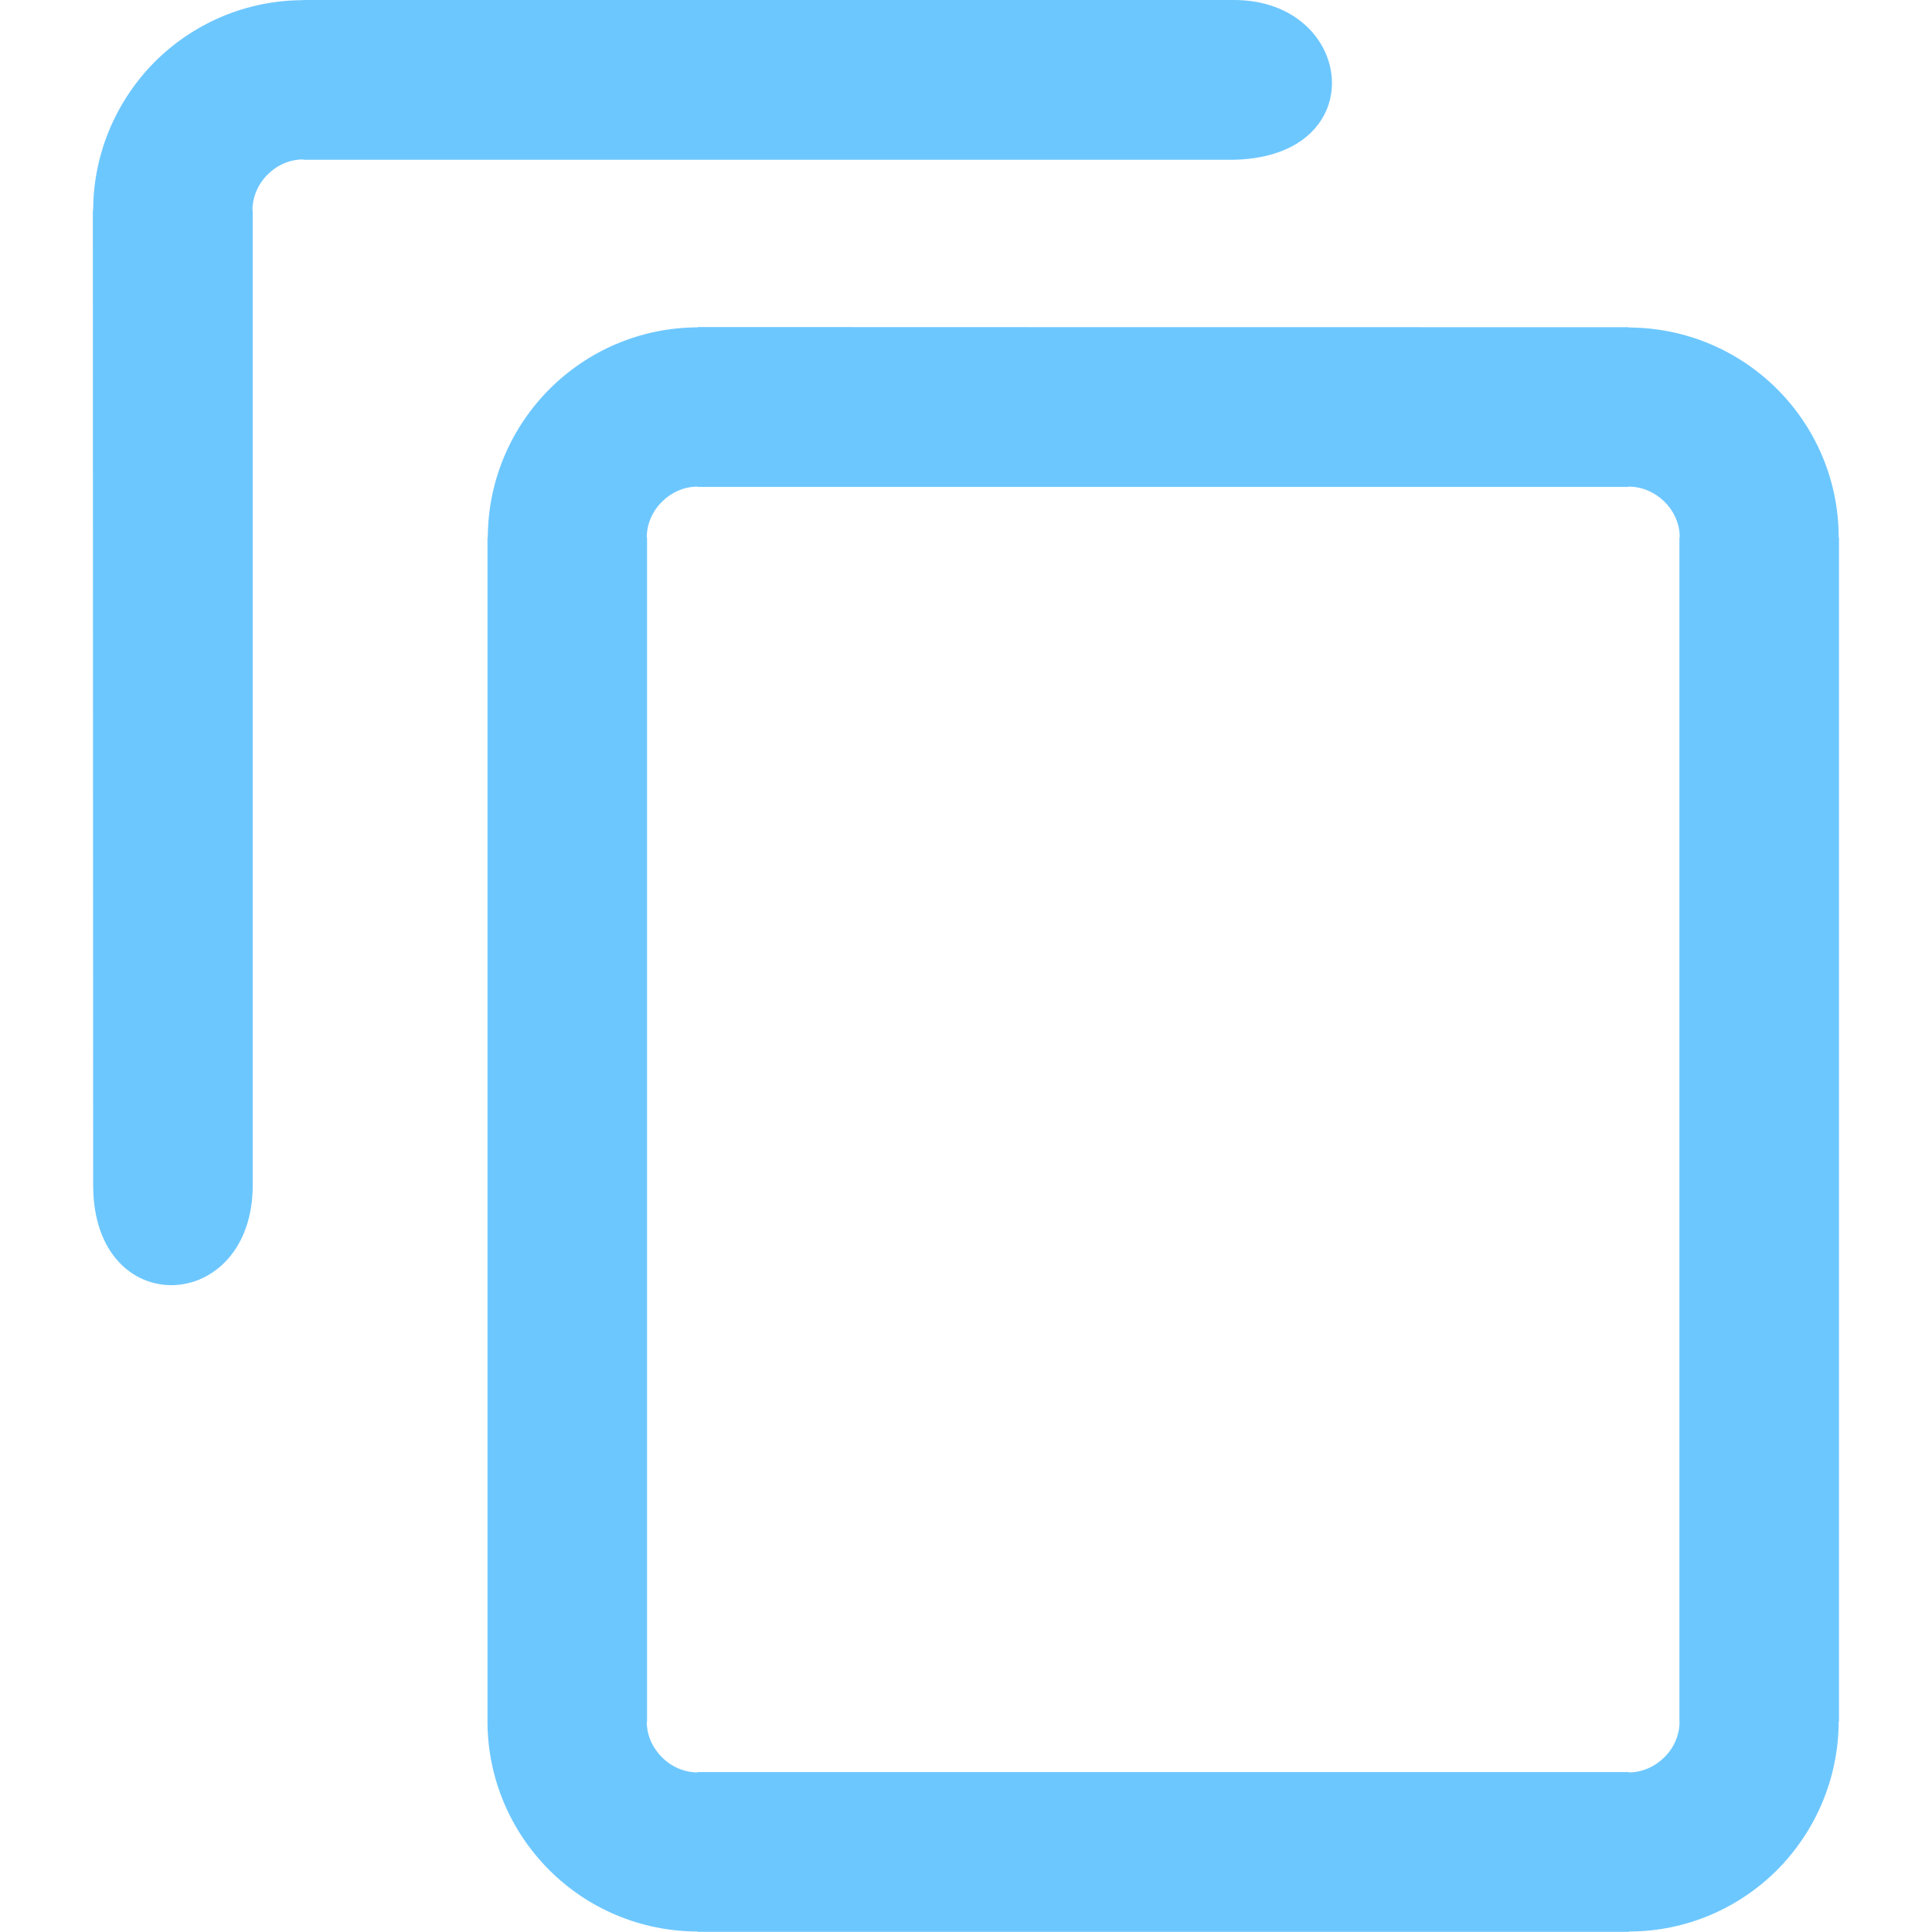 <?xml version="1.0" encoding="utf-8"?><svg version="1.1" id="Layer_1" width="16" height="16" xmlns="http://www.w3.org/2000/svg" xmlns:xlink="http://www.w3.org/1999/xlink" x="0px" y="0px" viewBox="0 0 111.07 122.88" style="enable-background:new 0 0 111.07 122.88" xml:space="preserve"><style type="text/css"><![CDATA[
	.st0{fill-rule:evenodd;clip-rule:evenodd;}
]]></style><g><path fill="#6DC7FF" class="st0" d="M97.67,20.81L97.67,20.81l0.01,0.02c3.7,0.01,7.04,1.51,9.46,3.93c2.4,2.41,3.9,5.74,3.9,9.42h0.02v0.02v75.28 v0.01h-0.02c-0.01,3.68-1.51,7.03-3.93,9.46c-2.41,2.4-5.74,3.9-9.42,3.9v0.02h-0.02H38.48h-0.01v-0.02 c-3.69-0.01-7.04-1.5-9.46-3.93c-2.4-2.41-3.9-5.74-3.91-9.42H25.1c0-25.96,0-49.34,0-75.3v-0.01h0.02 c0.01-3.69,1.52-7.04,3.94-9.46c2.41-2.4,5.73-3.9,9.42-3.91v-0.02h0.02C58.22,20.81,77.95,20.81,97.67,20.81L97.67,20.81z M0.02,75.38L0,13.39v-0.01h0.02c0.01-3.69,1.52-7.04,3.93-9.46c2.41-2.4,5.74-3.9,9.42-3.91V0h0.02h59.19 c7.69,0,8.9,9.96,0.01,10.16H13.4h-0.02v-0.02c-0.88,0-1.68,0.37-2.27,0.97c-0.59,0.58-0.96,1.4-0.96,2.27h0.02v0.01v3.17 c0,19.61,0,39.21,0,58.81C10.17,83.63,0.02,84.09,0.02,75.38L0.02,75.38z M100.91,109.49V34.2v-0.02h0.02 c0-0.87-0.37-1.68-0.97-2.27c-0.59-0.58-1.4-0.96-2.28-0.96v0.02h-0.01H38.48h-0.02v-0.02c-0.88,0-1.68,0.38-2.27,0.97 c-0.59,0.58-0.96,1.4-0.96,2.27h0.02v0.01v75.28v0.02h-0.02c0,0.88,0.38,1.68,0.97,2.27c0.59,0.59,1.4,0.96,2.27,0.96v-0.02h0.01 h59.19h0.02v0.02c0.87,0,1.68-0.38,2.27-0.97c0.59-0.58,0.96-1.4,0.96-2.27L100.91,109.49L100.91,109.49L100.91,109.49 L100.91,109.49z"/></g></svg>